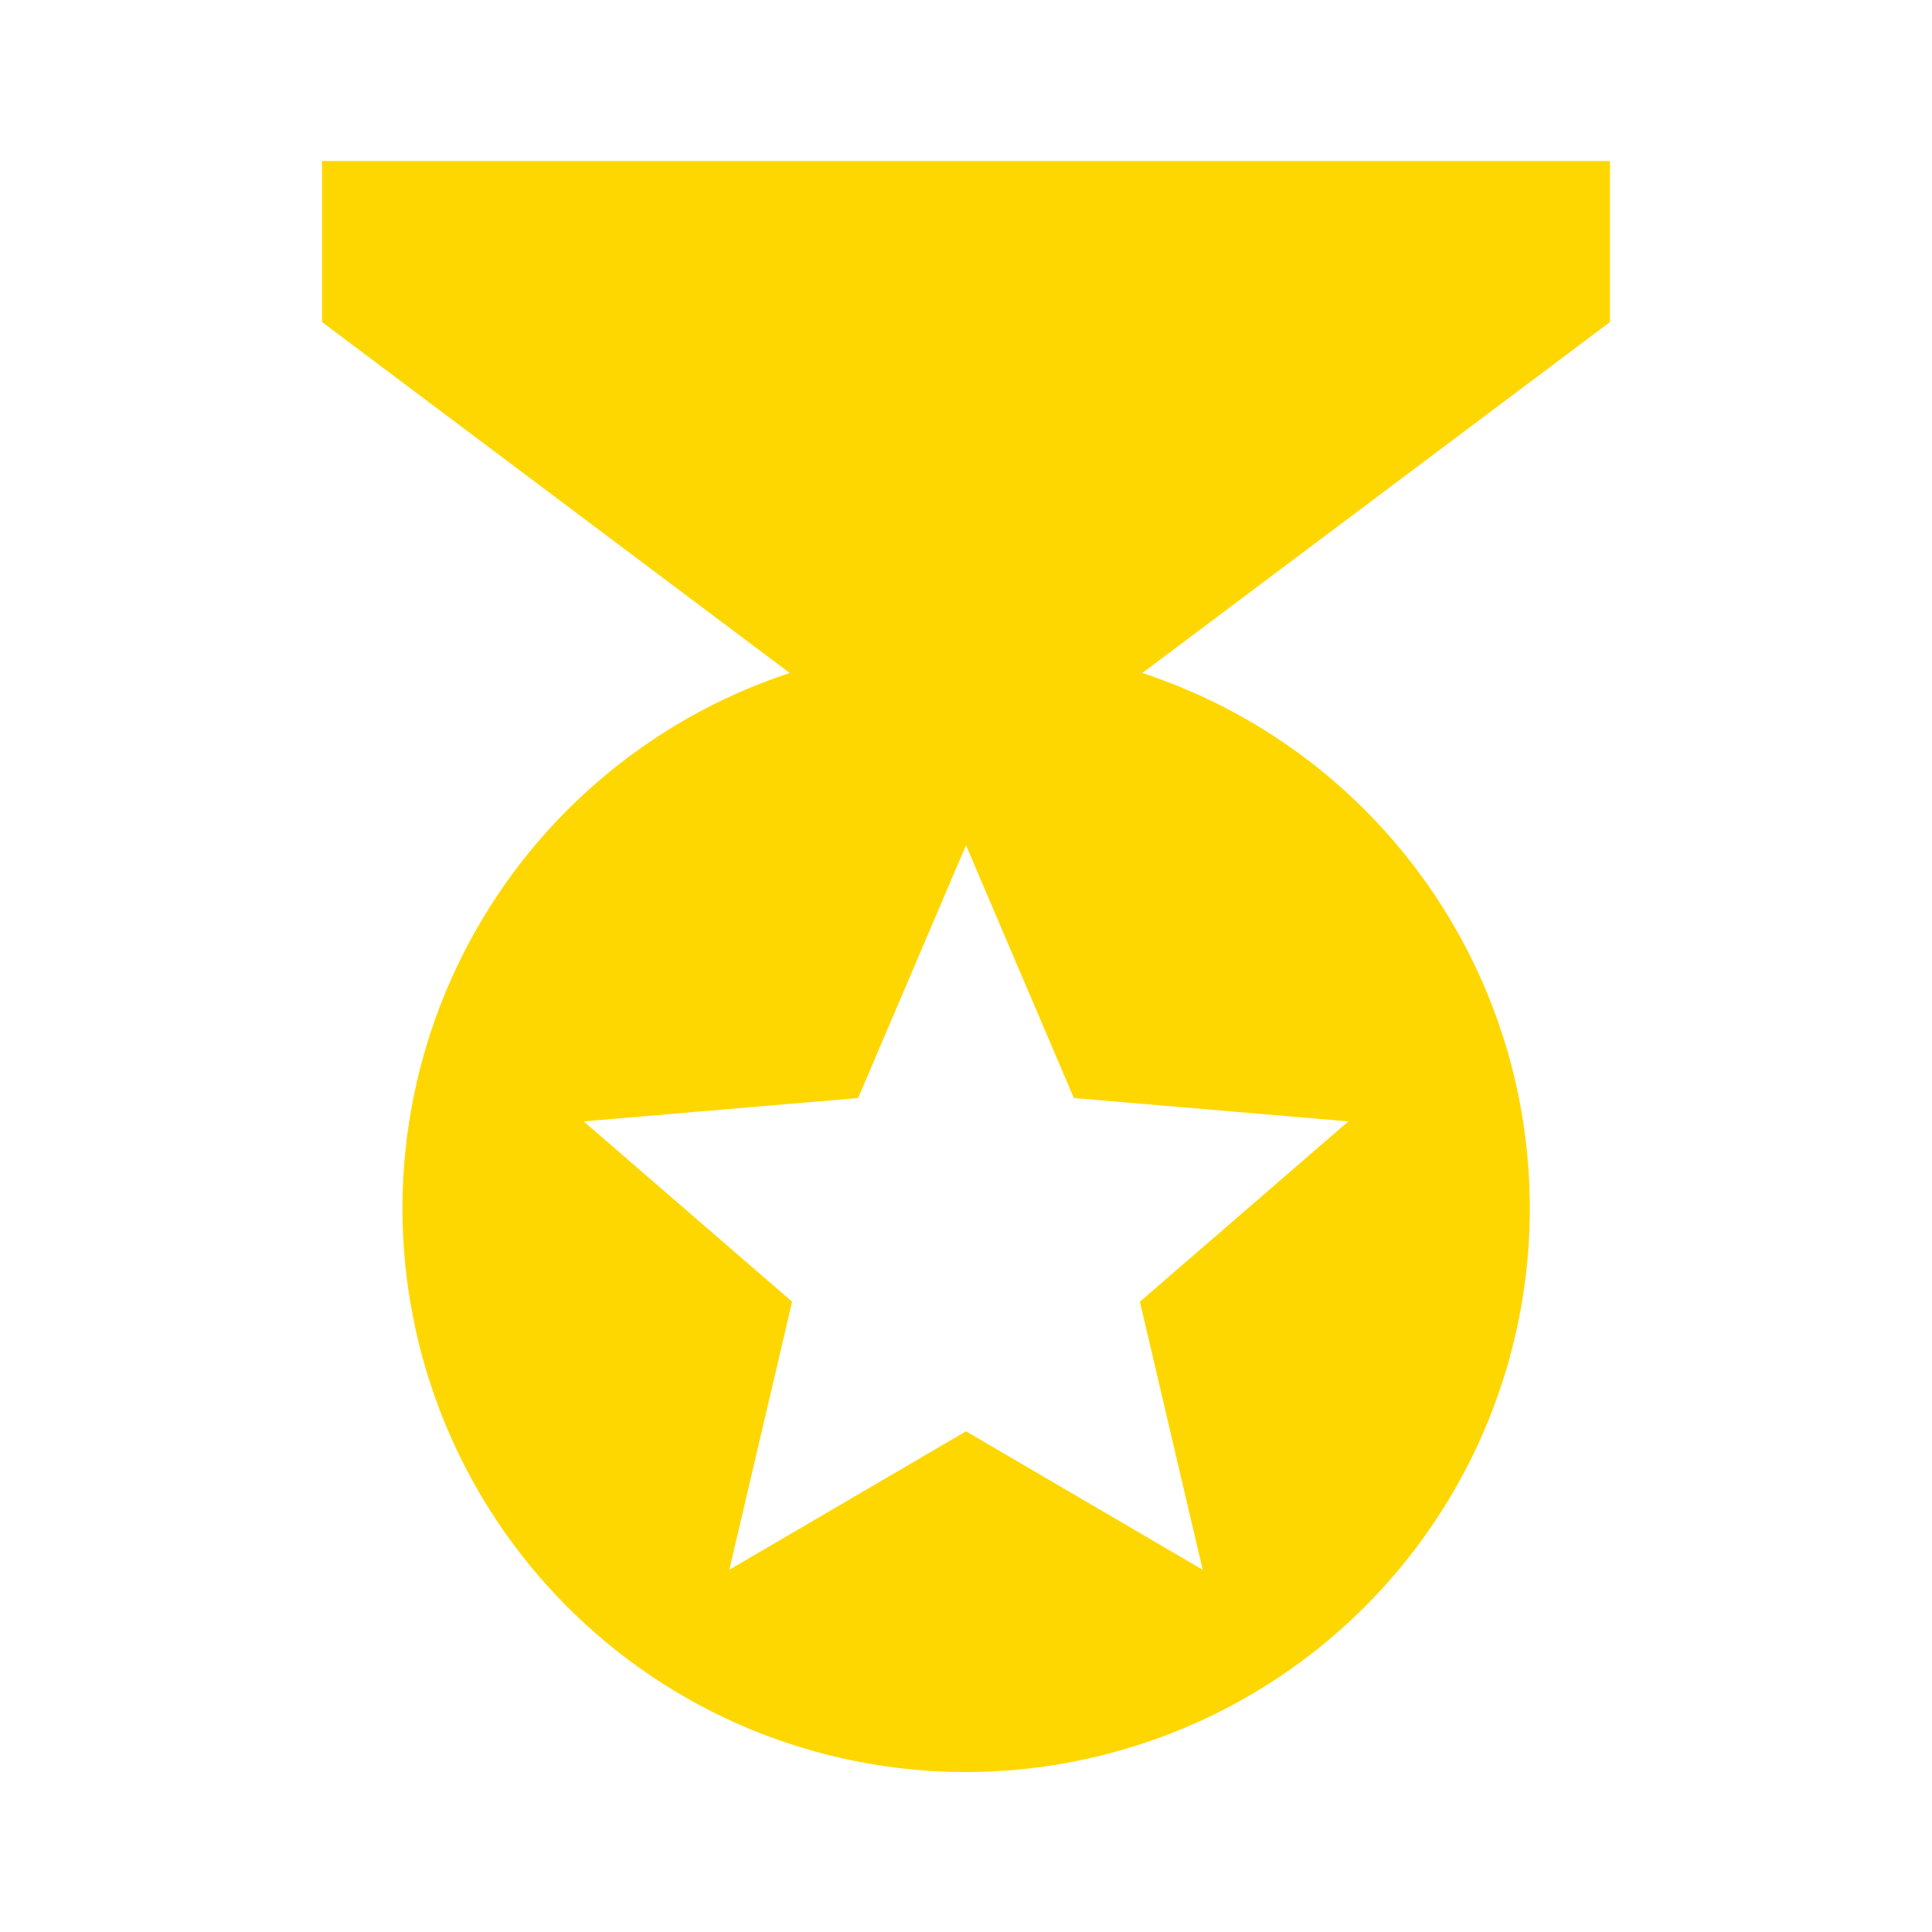 <svg width="24" height="24" viewBox="0 0 24 24" fill="none" xmlns="http://www.w3.org/2000/svg">
<path d="M20 2H4V4L9.81 8.36C8.047 8.941 6.586 10.199 5.75 11.857C4.914 13.514 4.77 15.436 5.35 17.2C5.637 18.074 6.093 18.882 6.693 19.579C7.293 20.276 8.024 20.849 8.845 21.263C9.666 21.677 10.561 21.925 11.478 21.994C12.395 22.062 13.317 21.948 14.19 21.66C15.591 21.2 16.81 20.309 17.674 19.115C18.539 17.921 19.004 16.484 19.004 15.01C19.004 13.536 18.539 12.099 17.674 10.905C16.81 9.711 15.591 8.82 14.19 8.36L20 4V2ZM14.94 19.5L12 17.78L9.06 19.5L9.84 16.17L7.25 13.93L10.66 13.64L12 10.5L13.34 13.64L16.75 13.93L14.16 16.17L14.94 19.5Z" fill="#FFD700"/>
</svg>
